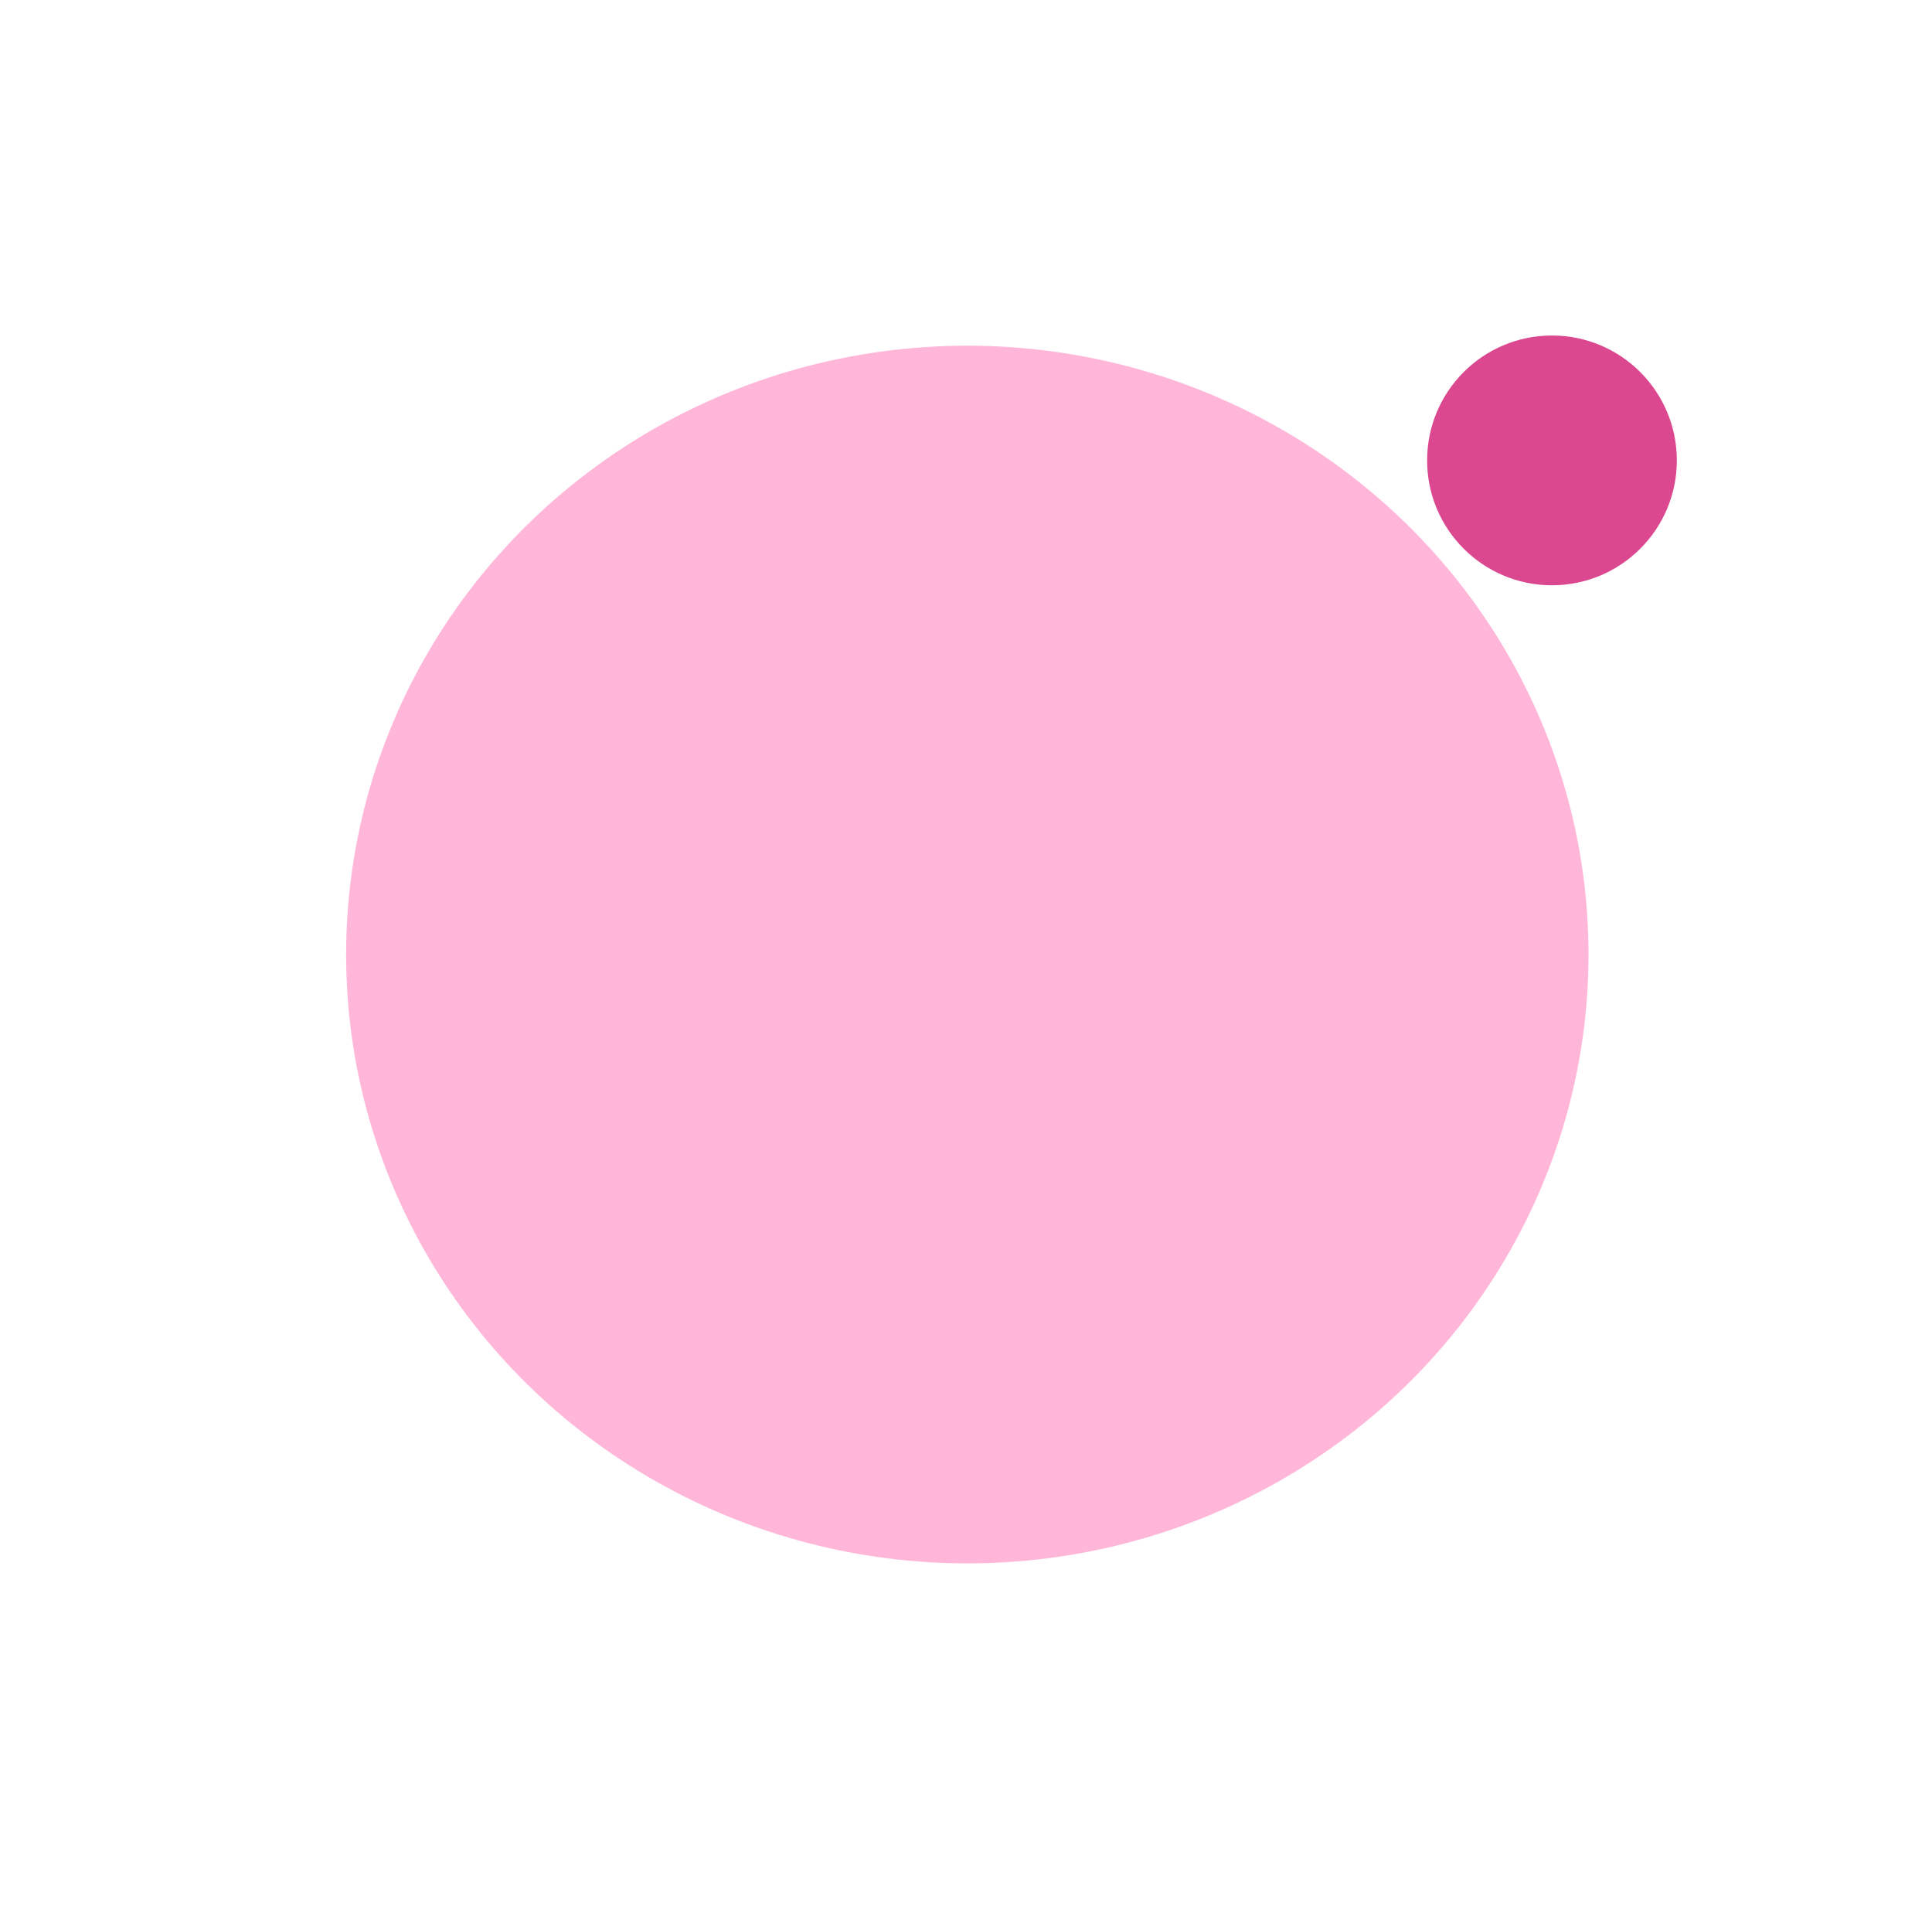 <svg width="514" height="508" viewBox="0 0 514 508" fill="none" xmlns="http://www.w3.org/2000/svg">
<g opacity="0.35" filter="url(#filter0_f_1608_10942)">
<ellipse cx="257.352" cy="253.896" rx="165.264" ry="161.945" fill="#FF2D92"/>
</g>
<path d="M445.031 256.567C445.031 359.064 360.235 442.168 255.618 442.168C151 442.168 66.204 359.064 66.204 256.567C66.204 154.069 151 70.965 255.618 70.965C360.235 70.965 445.031 154.069 445.031 256.567Z" stroke="url(#paint0_linear_1608_10942)" stroke-width="0.76"/>
<circle cx="3.042" cy="3.042" r="2.661" transform="matrix(-1 0 0 1 511.748 28.927)" stroke="white" stroke-width="0.76" stroke-linecap="round" stroke-linejoin="round"/>
<path d="M505.664 31.969H457.194C450.24 31.969 443.891 35.92 440.82 42.158L412.893 98.885" stroke="white" stroke-width="0.76" stroke-linecap="round"/>
<circle cx="412.895" cy="122.458" r="33.719" fill="#DB488F" stroke="white" stroke-linecap="round" stroke-linejoin="round"/>
<defs>
<filter id="filter0_f_1608_10942" x="0.838" y="0.701" width="513.027" height="506.39" filterUnits="userSpaceOnUse" color-interpolation-filters="sRGB">
<feFlood flood-opacity="0" result="BackgroundImageFix"/>
<feBlend mode="normal" in="SourceGraphic" in2="BackgroundImageFix" result="shape"/>
<feGaussianBlur stdDeviation="45.625" result="effect1_foregroundBlur_1608_10942"/>
</filter>
<linearGradient id="paint0_linear_1608_10942" x1="209.621" y1="70.451" x2="209.611" y2="442.414" gradientUnits="userSpaceOnUse">
<stop stop-color="white" stop-opacity="0"/>
<stop offset="0.523" stop-color="white"/>
<stop offset="1" stop-color="white" stop-opacity="0"/>
</linearGradient>
</defs>
</svg>
